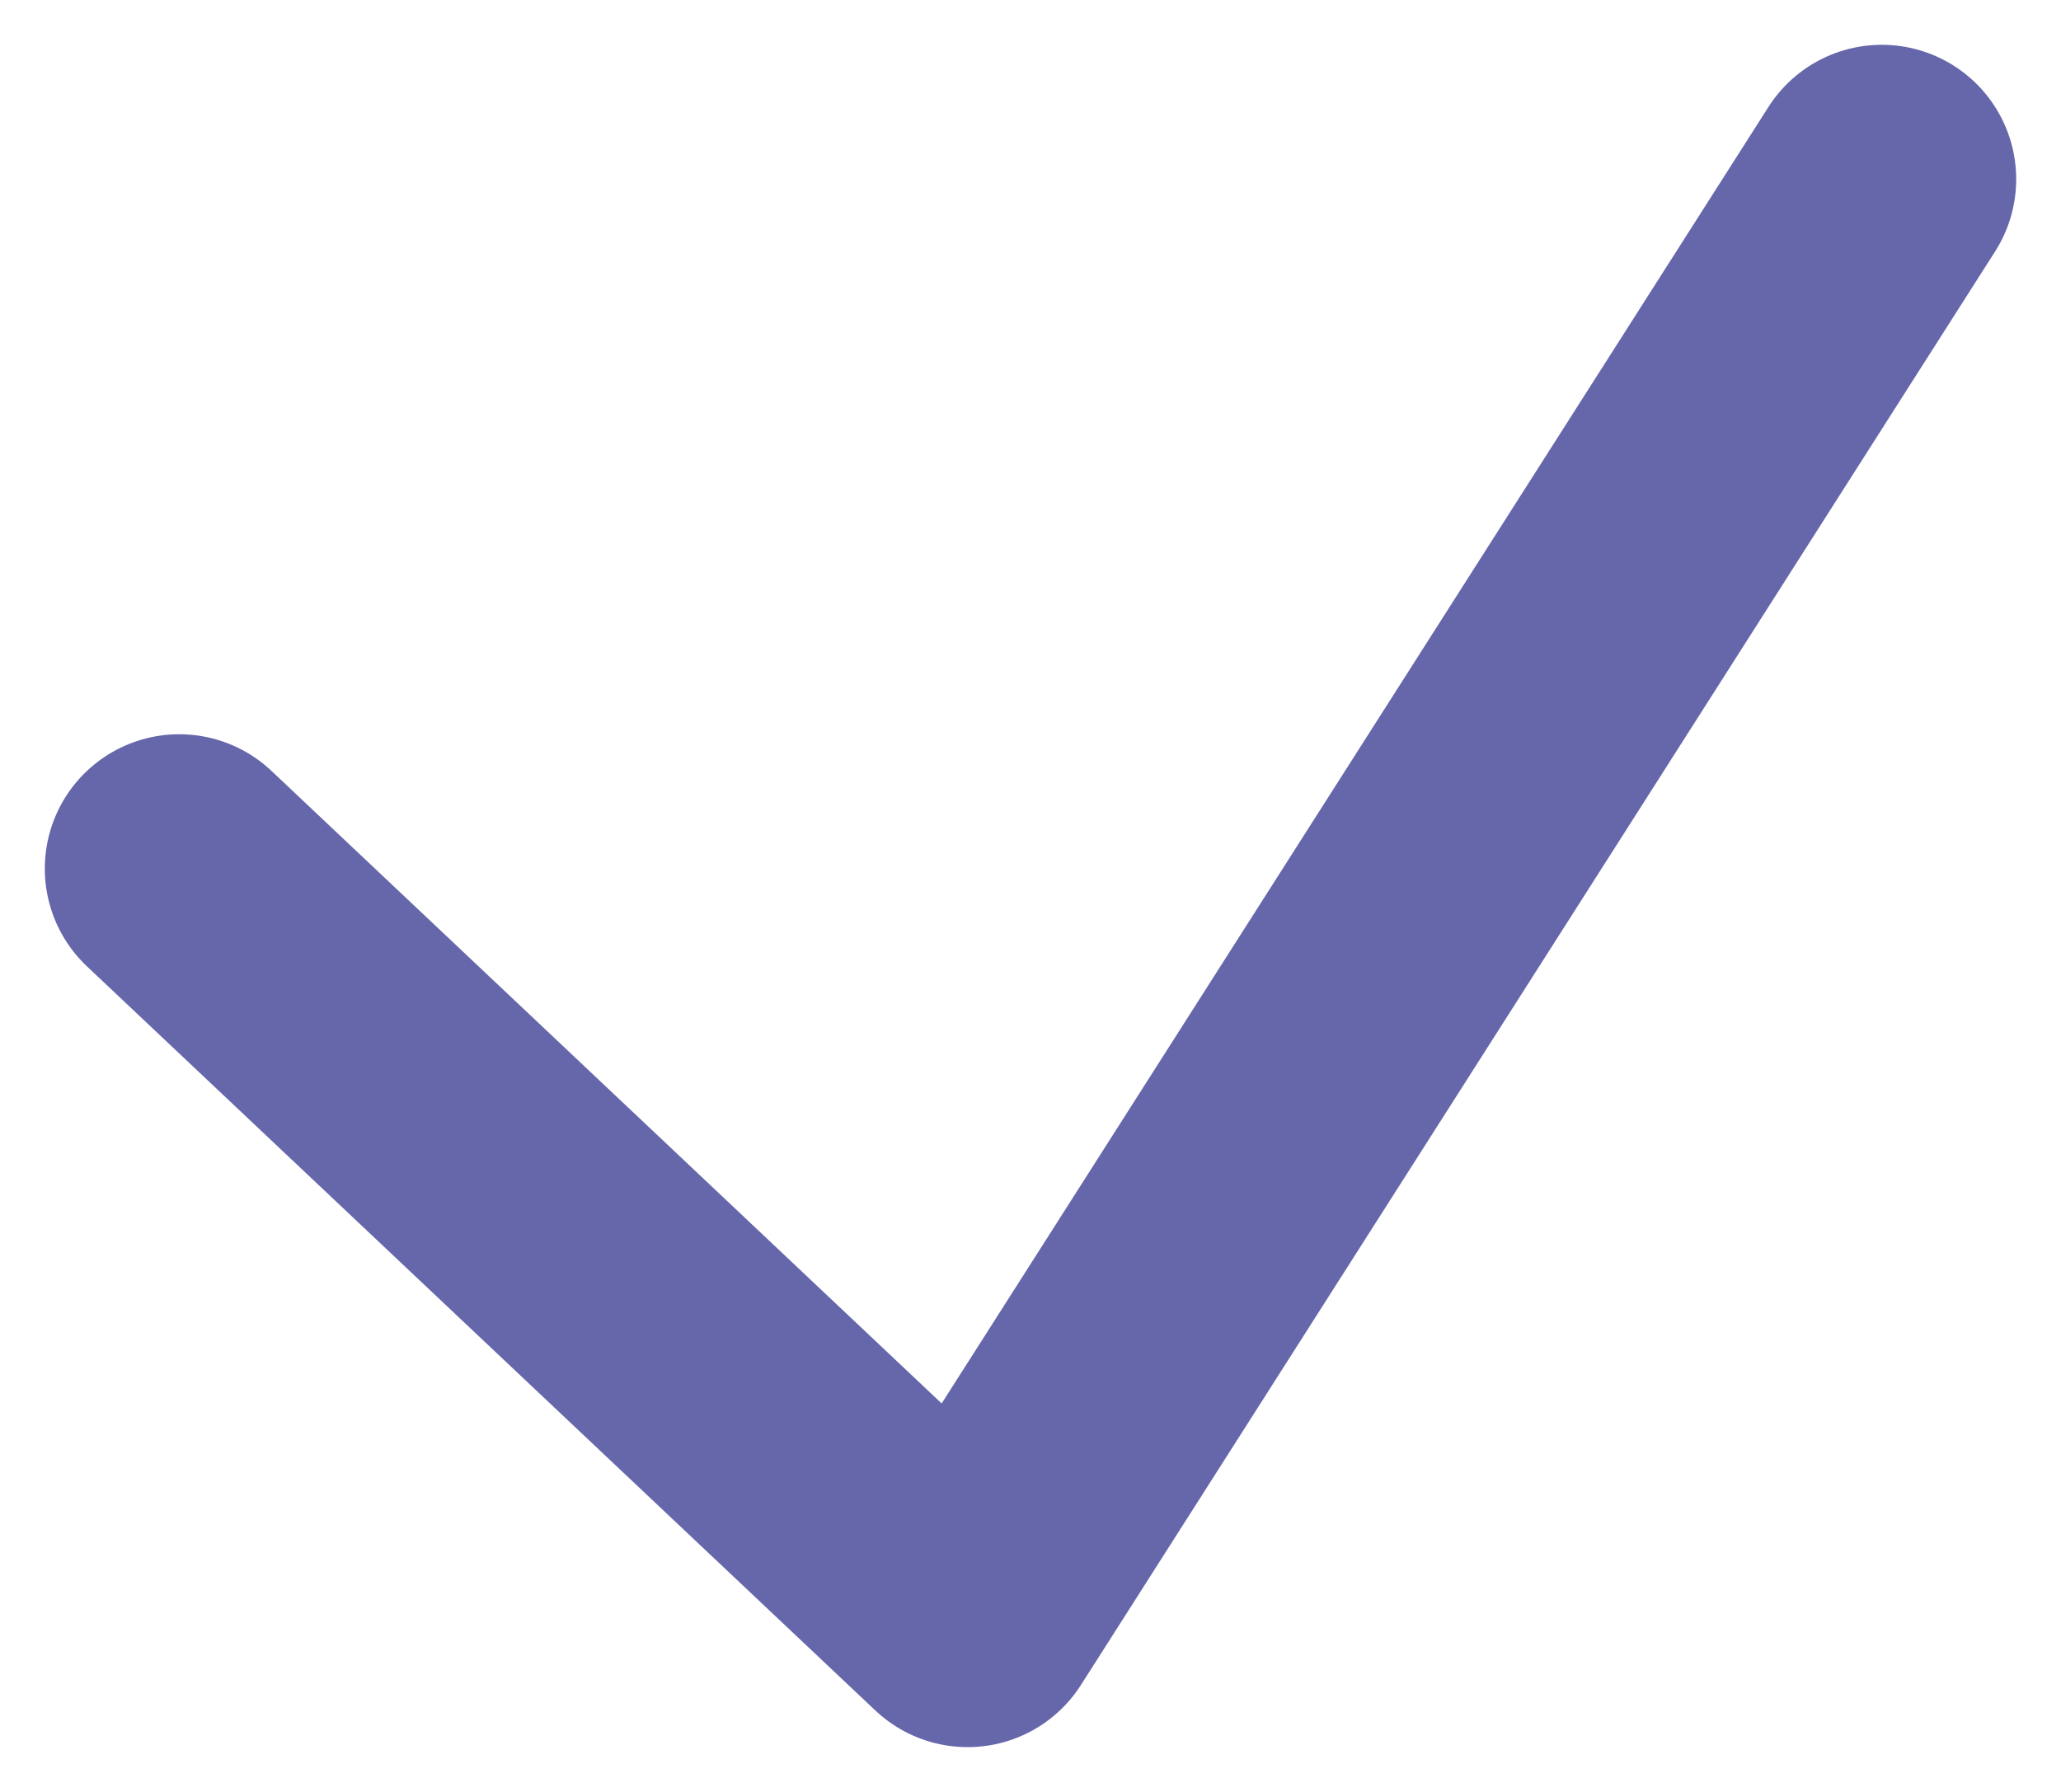 <svg width="23" height="20" viewBox="0 0 23 20" fill="none" xmlns="http://www.w3.org/2000/svg">
<path d="M2 9.695L10.798 18L21 2" stroke="#6667AB" stroke-width="3" stroke-linecap="round" stroke-linejoin="round"/>
</svg>
